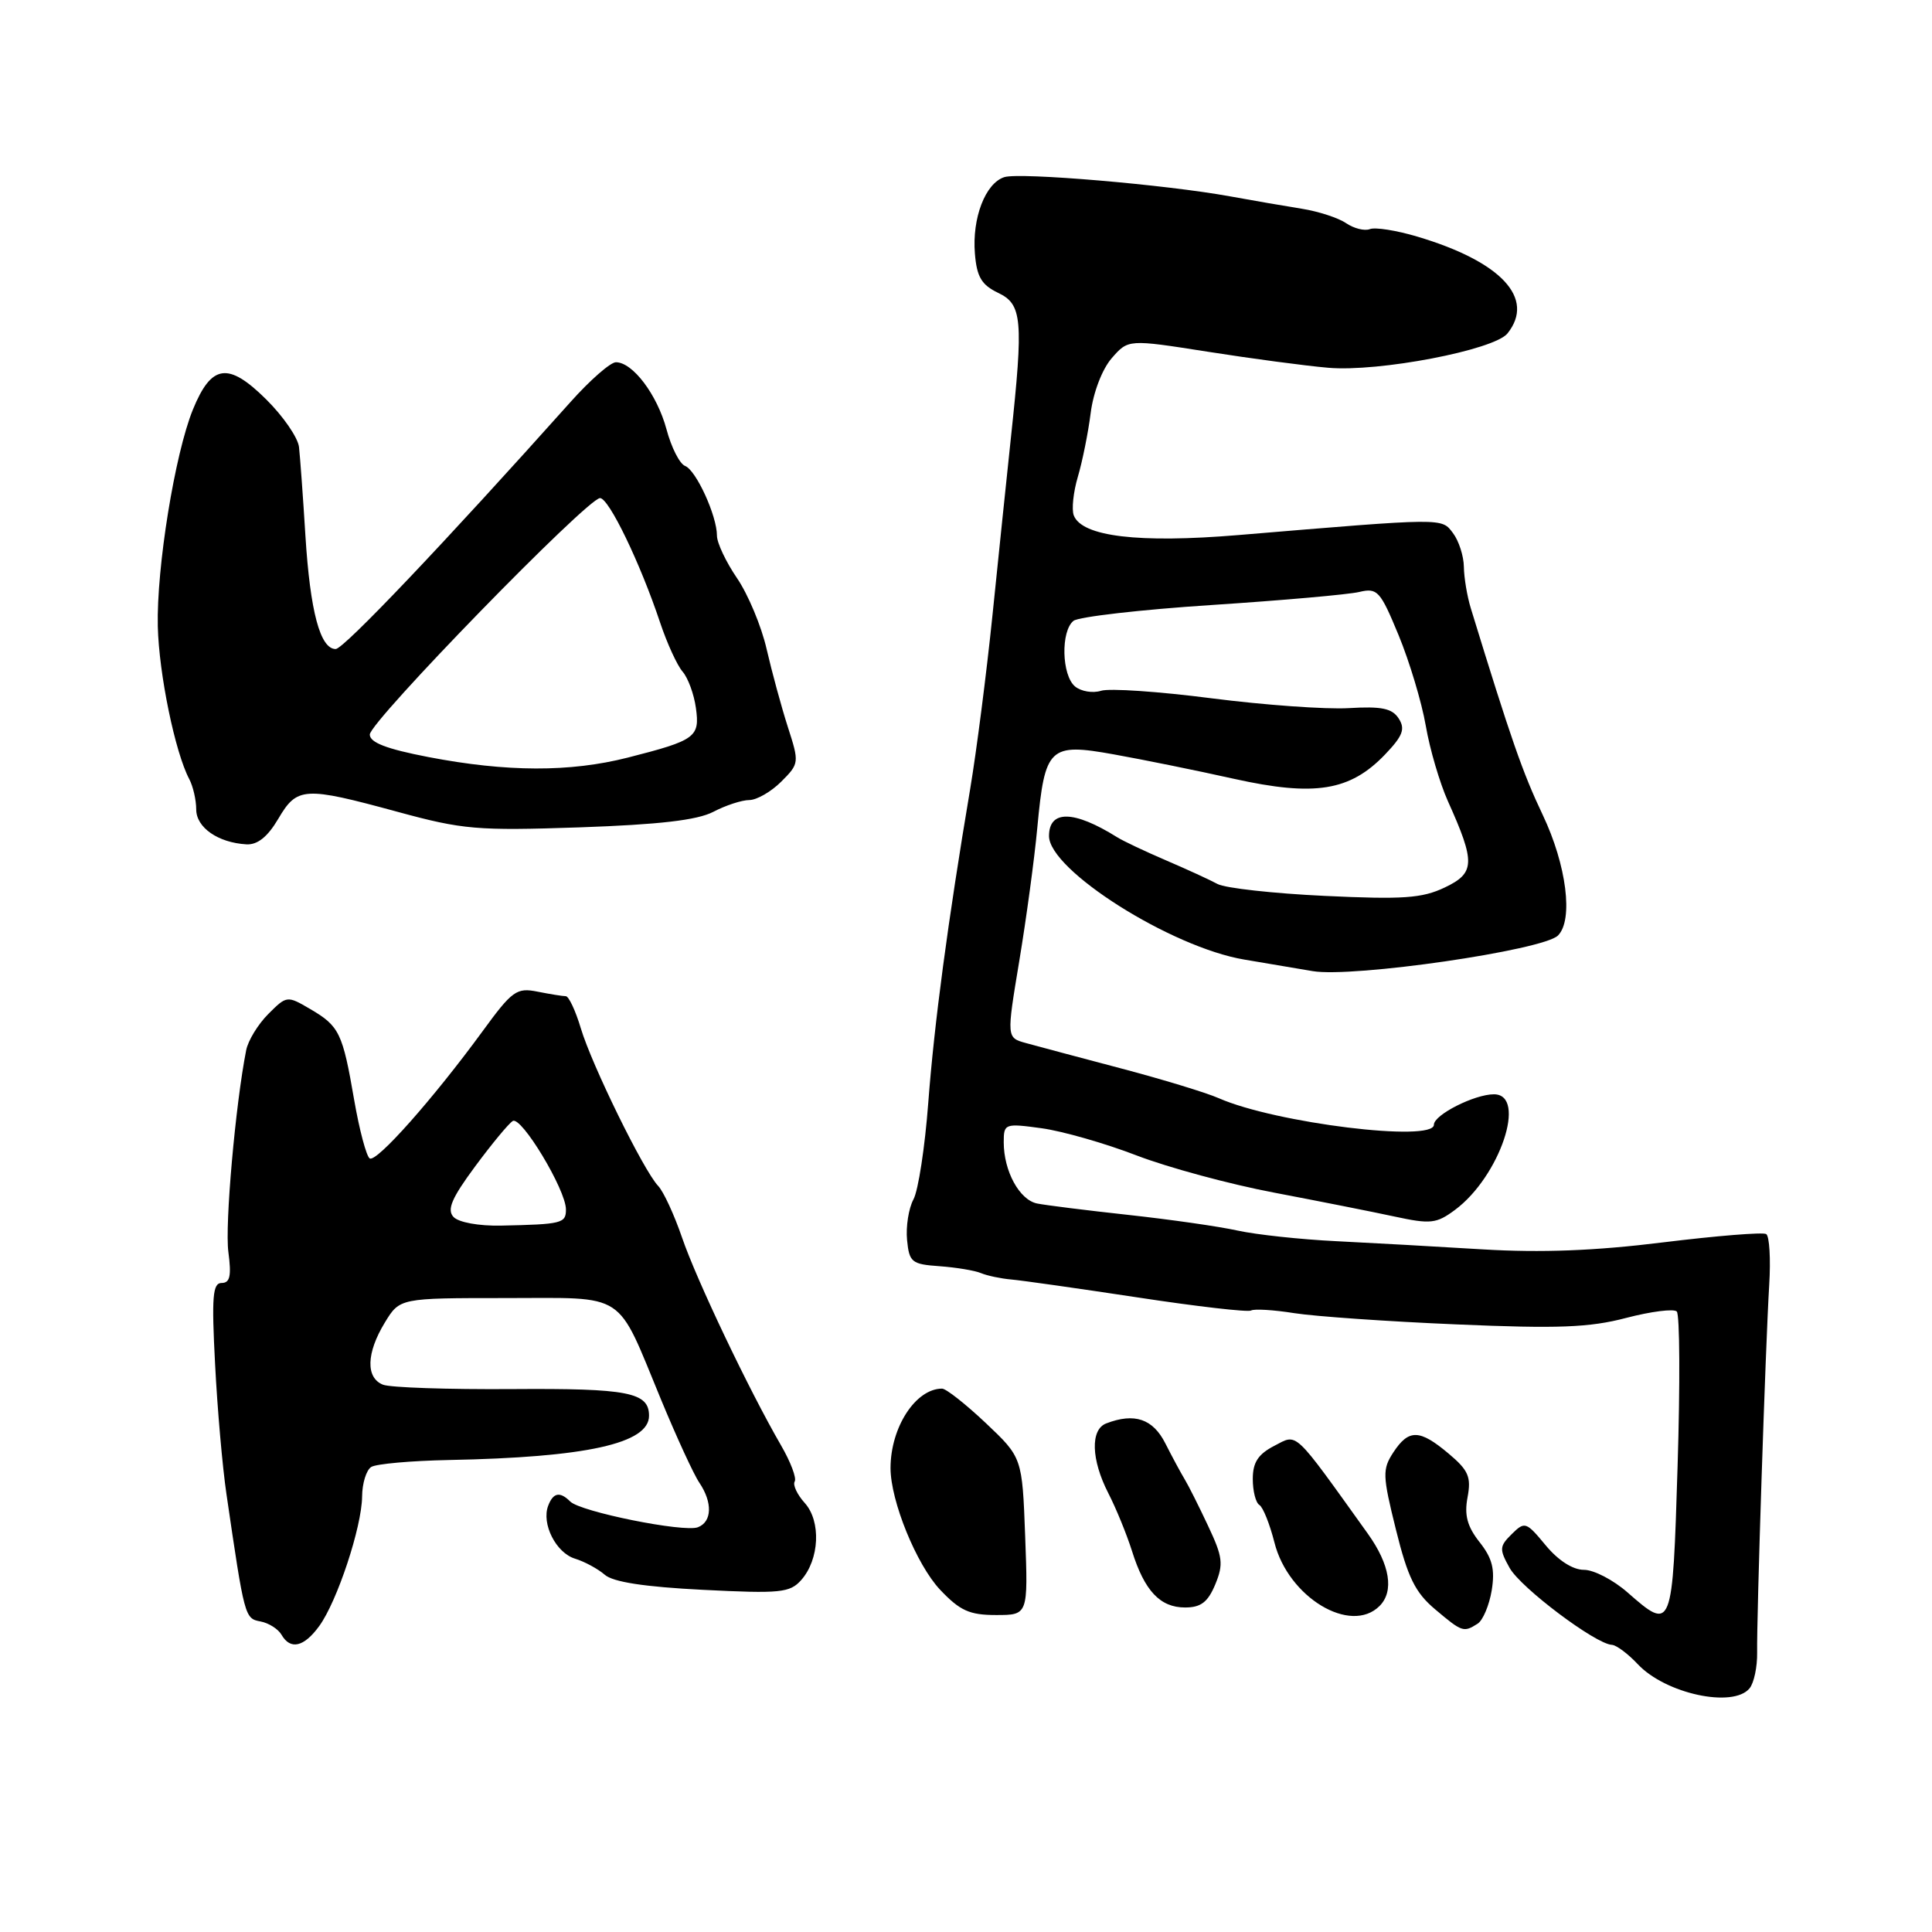 <?xml version="1.0" encoding="UTF-8" standalone="no"?>
<!DOCTYPE svg PUBLIC "-//W3C//DTD SVG 1.1//EN" "http://www.w3.org/Graphics/SVG/1.1/DTD/svg11.dtd" >
<svg xmlns="http://www.w3.org/2000/svg" xmlns:xlink="http://www.w3.org/1999/xlink" version="1.1" viewBox="0 0 256 256">
 <g >
 <path fill="currentColor"
d=" M 231.82 223.72 C 232.41 223.01 232.86 220.87 232.83 218.97 C 232.75 214.45 233.94 178.31 234.43 170.25 C 234.64 166.82 234.46 163.79 234.03 163.52 C 233.60 163.25 227.45 163.75 220.37 164.62 C 211.36 165.74 204.20 166.01 196.50 165.55 C 190.45 165.18 181.68 164.69 177.00 164.46 C 172.32 164.23 166.47 163.60 164.00 163.06 C 161.53 162.51 155.00 161.58 149.50 160.98 C 144.00 160.38 138.56 159.70 137.42 159.47 C 135.08 158.99 133.00 155.18 133.00 151.36 C 133.00 148.88 133.13 148.83 138.03 149.50 C 140.79 149.88 146.45 151.50 150.60 153.10 C 154.76 154.70 162.96 156.92 168.83 158.03 C 174.70 159.15 181.88 160.57 184.79 161.20 C 189.56 162.23 190.34 162.14 192.79 160.32 C 198.73 155.92 202.41 145.00 197.95 145.00 C 195.38 145.00 190.00 147.72 190.00 149.03 C 190.00 151.40 169.01 148.82 161.50 145.52 C 159.85 144.79 154.00 143.01 148.50 141.56 C 143.00 140.11 137.35 138.60 135.94 138.21 C 133.37 137.50 133.37 137.50 135.06 127.33 C 135.99 121.73 137.07 113.78 137.45 109.66 C 138.45 98.98 139.03 98.42 147.59 99.96 C 151.39 100.64 158.56 102.09 163.52 103.20 C 174.21 105.57 178.88 104.82 183.52 99.98 C 185.88 97.51 186.23 96.60 185.34 95.21 C 184.47 93.86 183.08 93.57 178.72 93.83 C 175.68 94.01 167.50 93.42 160.55 92.53 C 153.59 91.63 147.00 91.18 145.90 91.53 C 144.80 91.88 143.25 91.62 142.45 90.96 C 140.67 89.48 140.54 83.61 142.25 82.26 C 142.94 81.73 151.15 80.78 160.50 80.17 C 169.85 79.56 178.67 78.78 180.10 78.44 C 182.52 77.87 182.88 78.27 185.32 84.16 C 186.76 87.65 188.38 93.04 188.92 96.15 C 189.45 99.26 190.78 103.76 191.85 106.15 C 195.52 114.30 195.47 115.68 191.43 117.60 C 188.43 119.03 185.89 119.20 175.52 118.71 C 168.73 118.39 162.35 117.68 161.34 117.14 C 160.33 116.59 157.25 115.18 154.50 114.00 C 151.75 112.82 148.82 111.44 148.00 110.92 C 142.28 107.35 139.00 107.30 139.00 110.78 C 139.00 115.29 155.16 125.52 164.88 127.15 C 167.97 127.67 172.05 128.36 173.94 128.68 C 179.25 129.58 204.48 125.92 206.44 123.96 C 208.50 121.90 207.58 114.63 204.42 107.98 C 201.76 102.39 200.22 97.97 194.89 80.60 C 194.40 79.01 193.99 76.53 193.97 75.10 C 193.95 73.67 193.30 71.66 192.53 70.64 C 190.99 68.61 191.60 68.60 164.07 70.90 C 150.87 72.00 143.36 71.10 142.28 68.29 C 141.98 67.50 142.22 65.20 142.82 63.18 C 143.42 61.15 144.19 57.35 144.52 54.73 C 144.87 51.97 146.05 48.91 147.31 47.46 C 149.50 44.95 149.50 44.95 160.00 46.60 C 165.78 47.51 172.97 48.47 175.99 48.73 C 182.67 49.32 197.99 46.38 199.75 44.18 C 203.47 39.53 198.92 34.65 187.76 31.34 C 185.03 30.53 182.22 30.08 181.51 30.36 C 180.81 30.63 179.39 30.27 178.36 29.57 C 177.34 28.87 174.70 28.01 172.50 27.66 C 170.30 27.31 166.03 26.57 163.00 26.02 C 154.45 24.46 135.15 22.82 133.08 23.47 C 130.57 24.27 128.79 28.89 129.18 33.61 C 129.43 36.69 130.06 37.75 132.25 38.80 C 135.45 40.32 135.63 42.31 133.95 58.00 C 133.40 63.23 132.29 73.80 131.51 81.50 C 130.72 89.20 129.39 99.55 128.56 104.50 C 125.58 122.20 123.79 135.67 123.00 146.12 C 122.56 151.97 121.68 157.73 121.04 158.92 C 120.40 160.11 120.02 162.53 120.19 164.30 C 120.48 167.26 120.80 167.52 124.50 167.78 C 126.70 167.94 129.18 168.35 130.00 168.70 C 130.82 169.04 132.62 169.42 134.00 169.54 C 135.38 169.66 142.92 170.73 150.77 171.92 C 158.62 173.12 165.37 173.89 165.77 173.65 C 166.17 173.41 168.75 173.56 171.50 174.00 C 174.25 174.43 183.93 175.11 193.00 175.49 C 206.45 176.07 210.61 175.91 215.48 174.63 C 218.77 173.77 221.79 173.39 222.18 173.78 C 222.58 174.18 222.63 183.39 222.29 194.25 C 221.62 216.09 221.58 216.20 215.65 211.00 C 213.77 209.35 211.17 208.00 209.87 208.01 C 208.41 208.01 206.47 206.77 204.81 204.76 C 202.22 201.63 202.04 201.57 200.31 203.28 C 198.67 204.90 198.65 205.28 200.04 207.77 C 201.52 210.40 211.41 217.84 213.58 217.95 C 214.17 217.98 215.72 219.13 217.02 220.52 C 220.69 224.43 229.63 226.36 231.82 223.72 Z  M 42.30 215.46 C 44.68 212.19 47.94 202.33 47.98 198.31 C 47.99 196.55 48.54 194.79 49.19 194.38 C 49.85 193.97 54.46 193.56 59.44 193.46 C 77.71 193.11 86.00 191.27 86.00 187.60 C 86.00 184.49 83.26 183.95 67.87 184.06 C 59.42 184.12 51.71 183.86 50.75 183.48 C 48.44 182.57 48.54 179.27 50.99 175.25 C 52.97 172.00 52.97 172.00 66.96 172.00 C 83.25 172.00 81.57 170.91 87.61 185.50 C 89.66 190.45 91.93 195.39 92.67 196.47 C 94.44 199.10 94.35 201.65 92.47 202.37 C 90.62 203.08 76.92 200.32 75.56 198.96 C 74.20 197.60 73.30 197.77 72.64 199.51 C 71.72 201.90 73.67 205.76 76.19 206.53 C 77.46 206.92 79.23 207.88 80.13 208.66 C 81.23 209.63 85.41 210.27 93.13 210.66 C 103.40 211.18 104.66 211.05 106.16 209.37 C 108.59 206.64 108.82 201.57 106.63 199.15 C 105.63 198.04 105.03 196.76 105.30 196.31 C 105.58 195.87 104.76 193.70 103.48 191.50 C 99.27 184.24 92.29 169.59 90.38 164.00 C 89.34 160.97 87.92 157.88 87.20 157.13 C 85.27 155.09 78.42 141.13 76.96 136.25 C 76.26 133.91 75.36 132.00 74.97 132.00 C 74.57 132.00 72.89 131.73 71.23 131.40 C 68.46 130.84 67.87 131.26 63.94 136.65 C 57.39 145.61 49.90 154.05 48.99 153.50 C 48.55 153.22 47.62 149.73 46.93 145.75 C 45.40 136.86 44.97 135.96 41.10 133.70 C 38.05 131.91 37.99 131.92 35.55 134.36 C 34.19 135.72 32.87 137.88 32.62 139.16 C 31.20 146.33 29.78 162.34 30.26 165.89 C 30.68 169.05 30.48 170.00 29.37 170.00 C 28.18 170.00 28.03 171.81 28.50 180.75 C 28.80 186.66 29.48 194.43 30.01 198.00 C 32.40 214.32 32.43 214.46 34.51 214.85 C 35.60 215.05 36.86 215.85 37.30 216.61 C 38.48 218.66 40.27 218.25 42.30 215.46 Z  M 195.79 215.15 C 196.49 214.71 197.33 212.71 197.66 210.73 C 198.11 207.94 197.75 206.49 196.05 204.34 C 194.41 202.26 194.01 200.75 194.46 198.39 C 194.96 195.70 194.58 194.82 191.95 192.61 C 188.10 189.37 186.67 189.34 184.63 192.44 C 183.16 194.69 183.18 195.48 184.97 202.69 C 186.54 209.03 187.52 211.02 190.17 213.25 C 193.75 216.27 193.93 216.33 195.79 215.15 Z  M 135.84 203.56 C 135.45 193.13 135.45 193.13 130.62 188.56 C 127.96 186.05 125.36 184.00 124.83 184.00 C 121.33 184.00 118.00 189.13 118.00 194.53 C 118.00 198.89 121.44 207.32 124.56 210.64 C 127.20 213.43 128.46 214.00 131.98 214.00 C 136.23 214.00 136.23 214.00 135.84 203.56 Z  M 182.80 212.80 C 184.75 210.85 184.18 207.33 181.25 203.23 C 171.25 189.28 171.98 189.96 168.85 191.58 C 166.71 192.69 166.00 193.77 166.00 195.97 C 166.00 197.57 166.39 199.13 166.88 199.42 C 167.36 199.72 168.25 201.95 168.87 204.39 C 170.69 211.64 178.96 216.64 182.80 212.80 Z  M 161.03 209.94 C 162.14 207.25 162.02 206.30 160.08 202.19 C 158.87 199.61 157.47 196.82 156.97 196.00 C 156.47 195.18 155.32 193.04 154.41 191.25 C 152.77 188.00 150.32 187.17 146.58 188.61 C 144.46 189.42 144.58 193.42 146.86 197.86 C 147.89 199.86 149.29 203.30 149.99 205.50 C 151.65 210.80 153.72 213.00 157.03 213.00 C 159.13 213.00 160.05 212.29 161.03 209.94 Z  M 36.87 108.50 C 39.37 104.25 40.29 104.20 52.64 107.56 C 61.33 109.93 63.20 110.09 76.80 109.63 C 87.37 109.26 92.38 108.68 94.52 107.57 C 96.16 106.71 98.31 106.01 99.30 106.01 C 100.28 106.00 102.18 104.91 103.52 103.57 C 105.91 101.18 105.92 101.06 104.39 96.32 C 103.54 93.67 102.28 89.03 101.58 86.00 C 100.89 82.97 99.12 78.75 97.66 76.61 C 96.20 74.47 95.00 71.94 95.00 70.98 C 95.00 68.34 92.24 62.31 90.78 61.74 C 90.06 61.47 88.95 59.28 88.31 56.87 C 87.07 52.29 83.84 48.00 81.61 48.00 C 80.89 48.00 78.19 50.36 75.61 53.25 C 58.89 71.95 45.54 86.00 44.48 86.00 C 42.43 86.00 41.10 81.03 40.47 71.00 C 40.15 65.78 39.76 60.48 39.62 59.24 C 39.48 57.99 37.52 55.14 35.25 52.90 C 30.24 47.94 28.02 48.25 25.56 54.27 C 23.17 60.14 20.73 75.21 20.91 83.00 C 21.06 89.31 23.20 99.70 25.08 103.24 C 25.58 104.19 26.00 106.00 26.00 107.25 C 26.00 109.65 28.89 111.66 32.65 111.88 C 34.12 111.96 35.46 110.89 36.87 108.50 Z  M 60.09 161.25 C 59.20 160.29 59.84 158.77 62.94 154.58 C 65.15 151.59 67.40 148.87 67.94 148.54 C 69.07 147.84 74.98 157.64 74.99 160.25 C 75.00 162.10 74.47 162.23 66.38 162.40 C 63.45 162.46 60.76 161.97 60.09 161.25 Z  M 56.75 100.31 C 51.21 99.24 49.00 98.39 49.00 97.33 C 49.00 95.63 77.85 66.00 79.51 66.00 C 80.68 66.00 84.83 74.59 87.47 82.50 C 88.39 85.25 89.73 88.17 90.45 89.00 C 91.17 89.83 91.96 91.99 92.21 93.80 C 92.75 97.68 92.19 98.09 83.17 100.39 C 75.53 102.33 67.14 102.31 56.75 100.31 Z "/>
</g>
</svg>